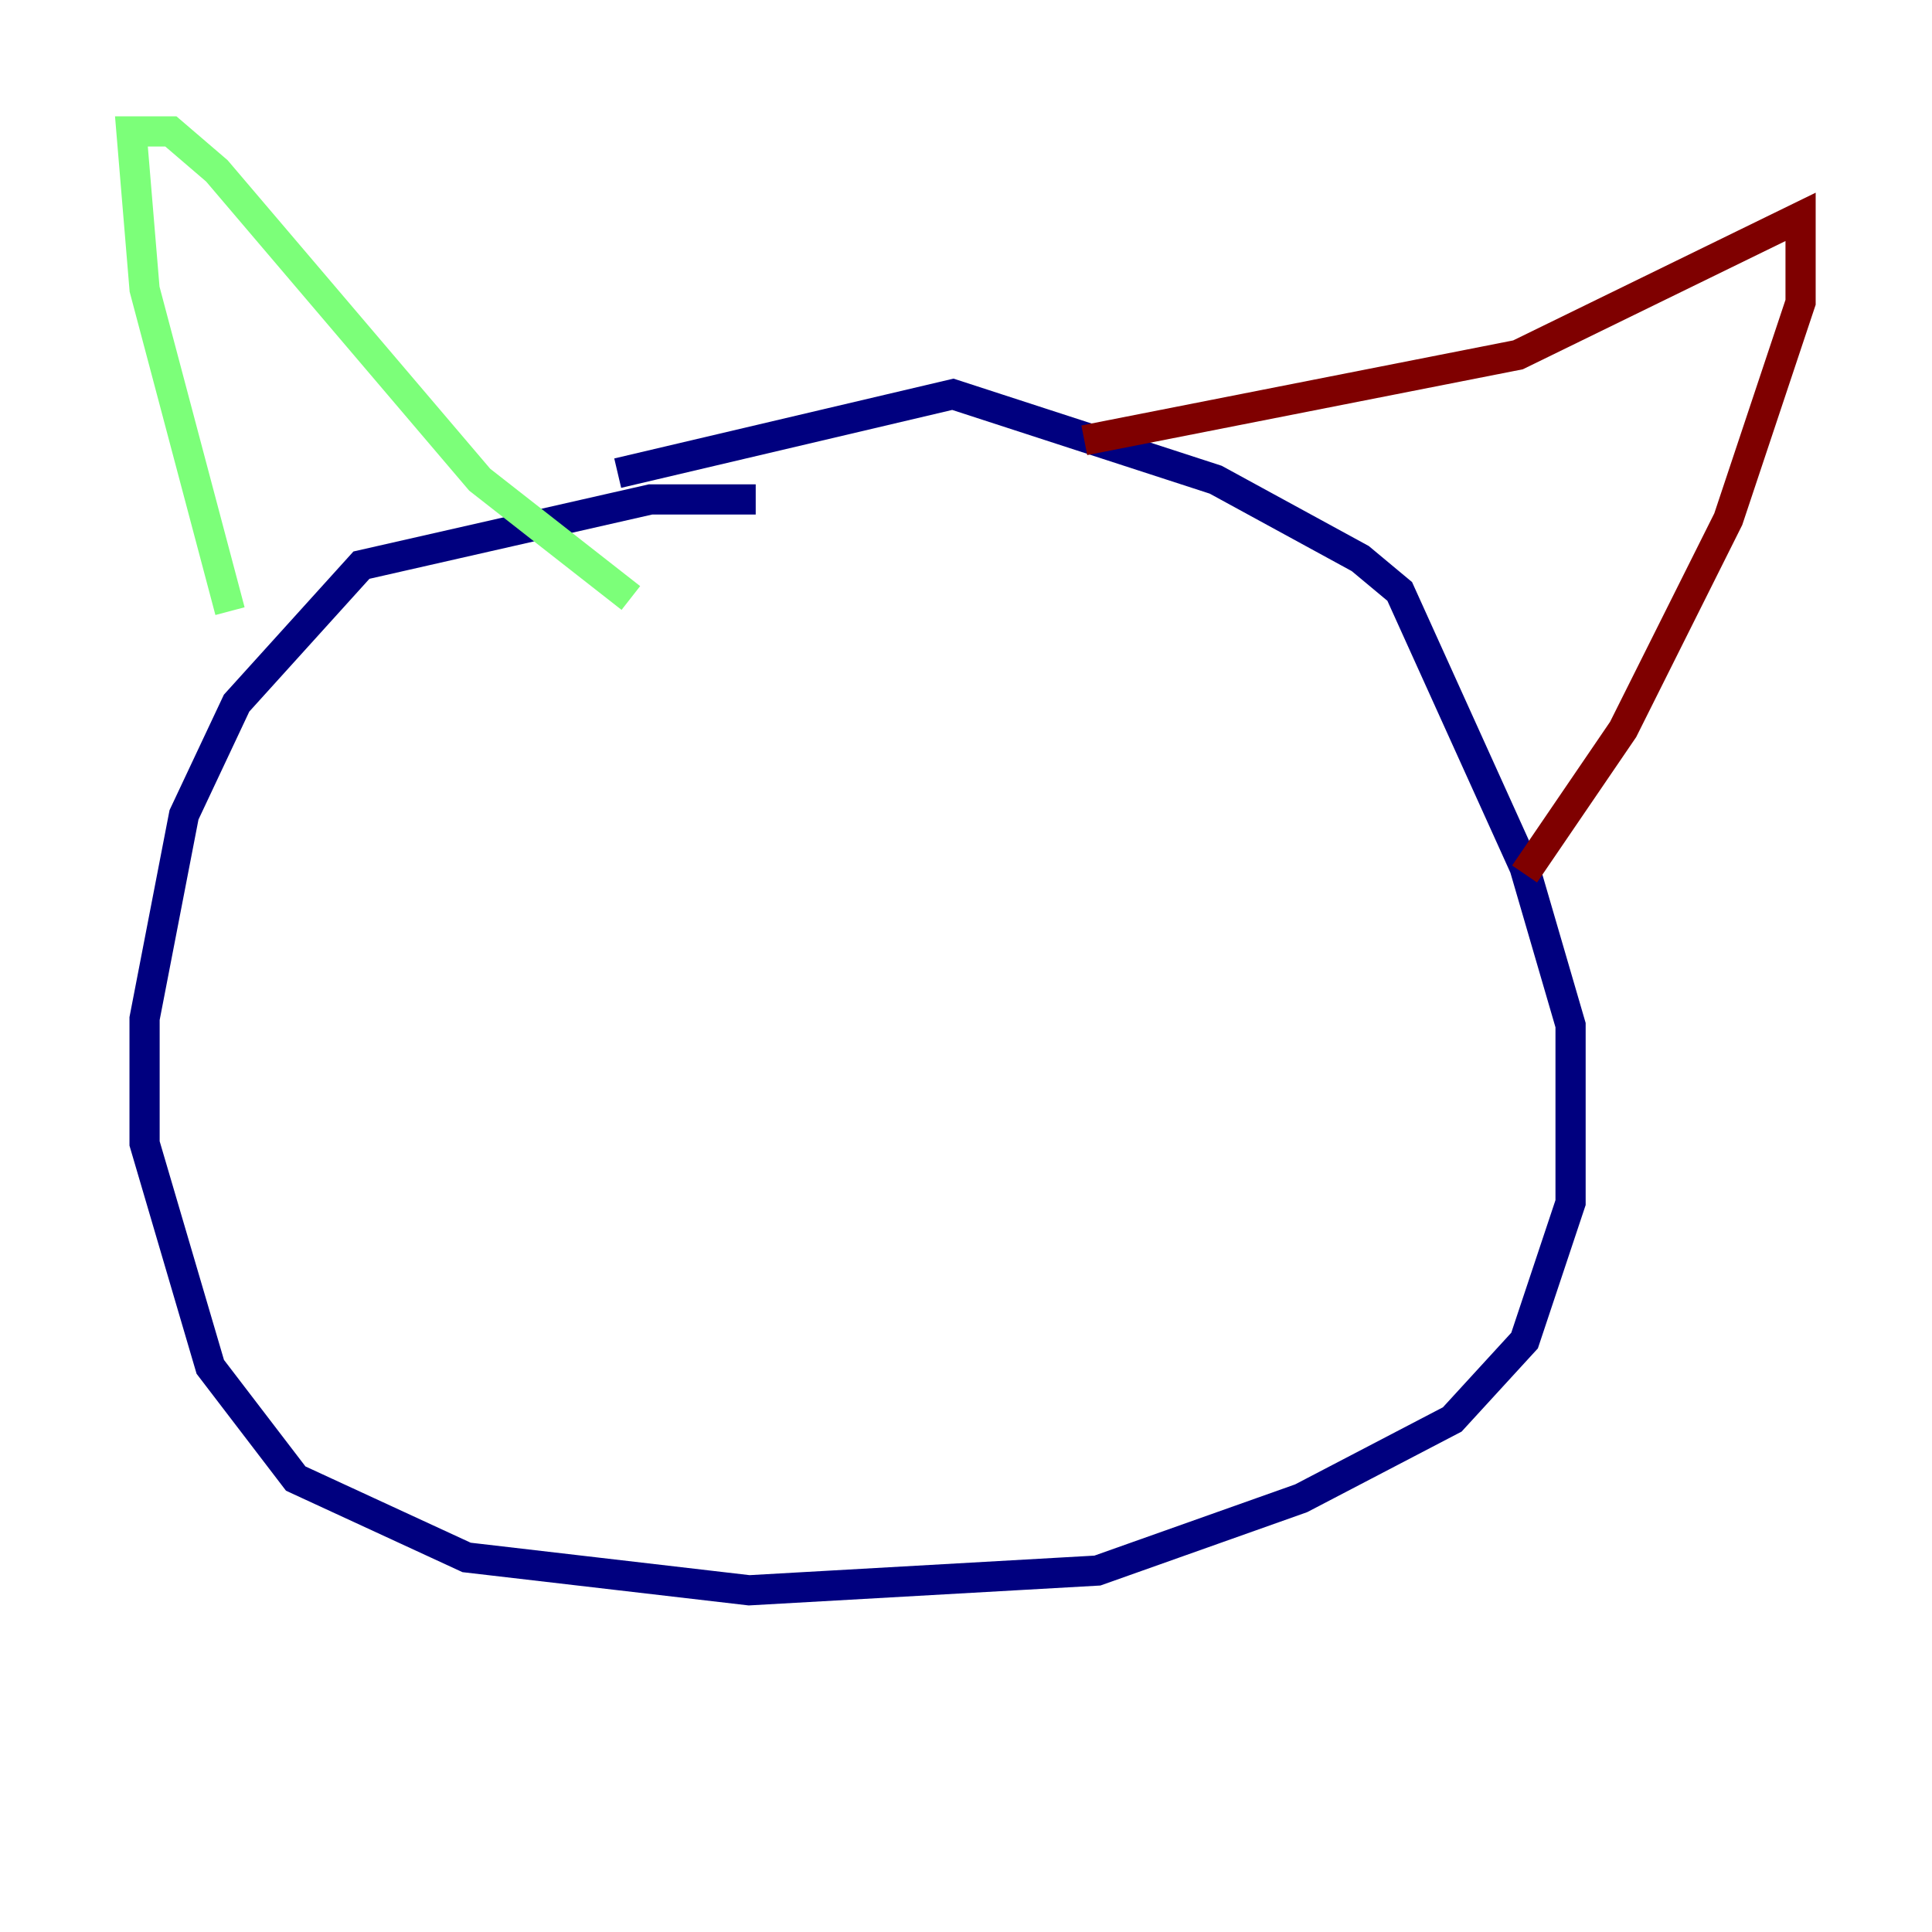 <?xml version="1.0" encoding="utf-8" ?>
<svg baseProfile="tiny" height="128" version="1.2" viewBox="0,0,128,128" width="128" xmlns="http://www.w3.org/2000/svg" xmlns:ev="http://www.w3.org/2001/xml-events" xmlns:xlink="http://www.w3.org/1999/xlink"><defs /><polyline fill="none" points="50.068,33.088 43.102,33.088 23.946,37.442 15.674,46.585 12.191,53.986 9.578,67.483 9.578,75.755 13.932,90.558 19.592,97.959 30.912,103.184 49.633,105.361 72.707,104.054 86.204,99.265 96.218,94.041 101.007,88.816 104.054,79.674 104.054,67.918 101.007,57.469 92.735,39.184 90.122,37.007 80.544,31.782 63.129,26.122 40.925,31.347" stroke="#00007f" stroke-width="2" /><polyline fill="none" points="15.238,40.49 9.578,19.157 8.707,8.707 11.32,8.707 14.367,11.32 31.782,31.782 41.796,39.619" stroke="#7cff79" stroke-width="2" /><polyline fill="none" points="71.837,29.17 100.571,23.51 119.293,14.367 119.293,20.027 114.503,34.395 107.537,48.327 101.007,57.905" stroke="#7f0000" stroke-width="2" /></svg>